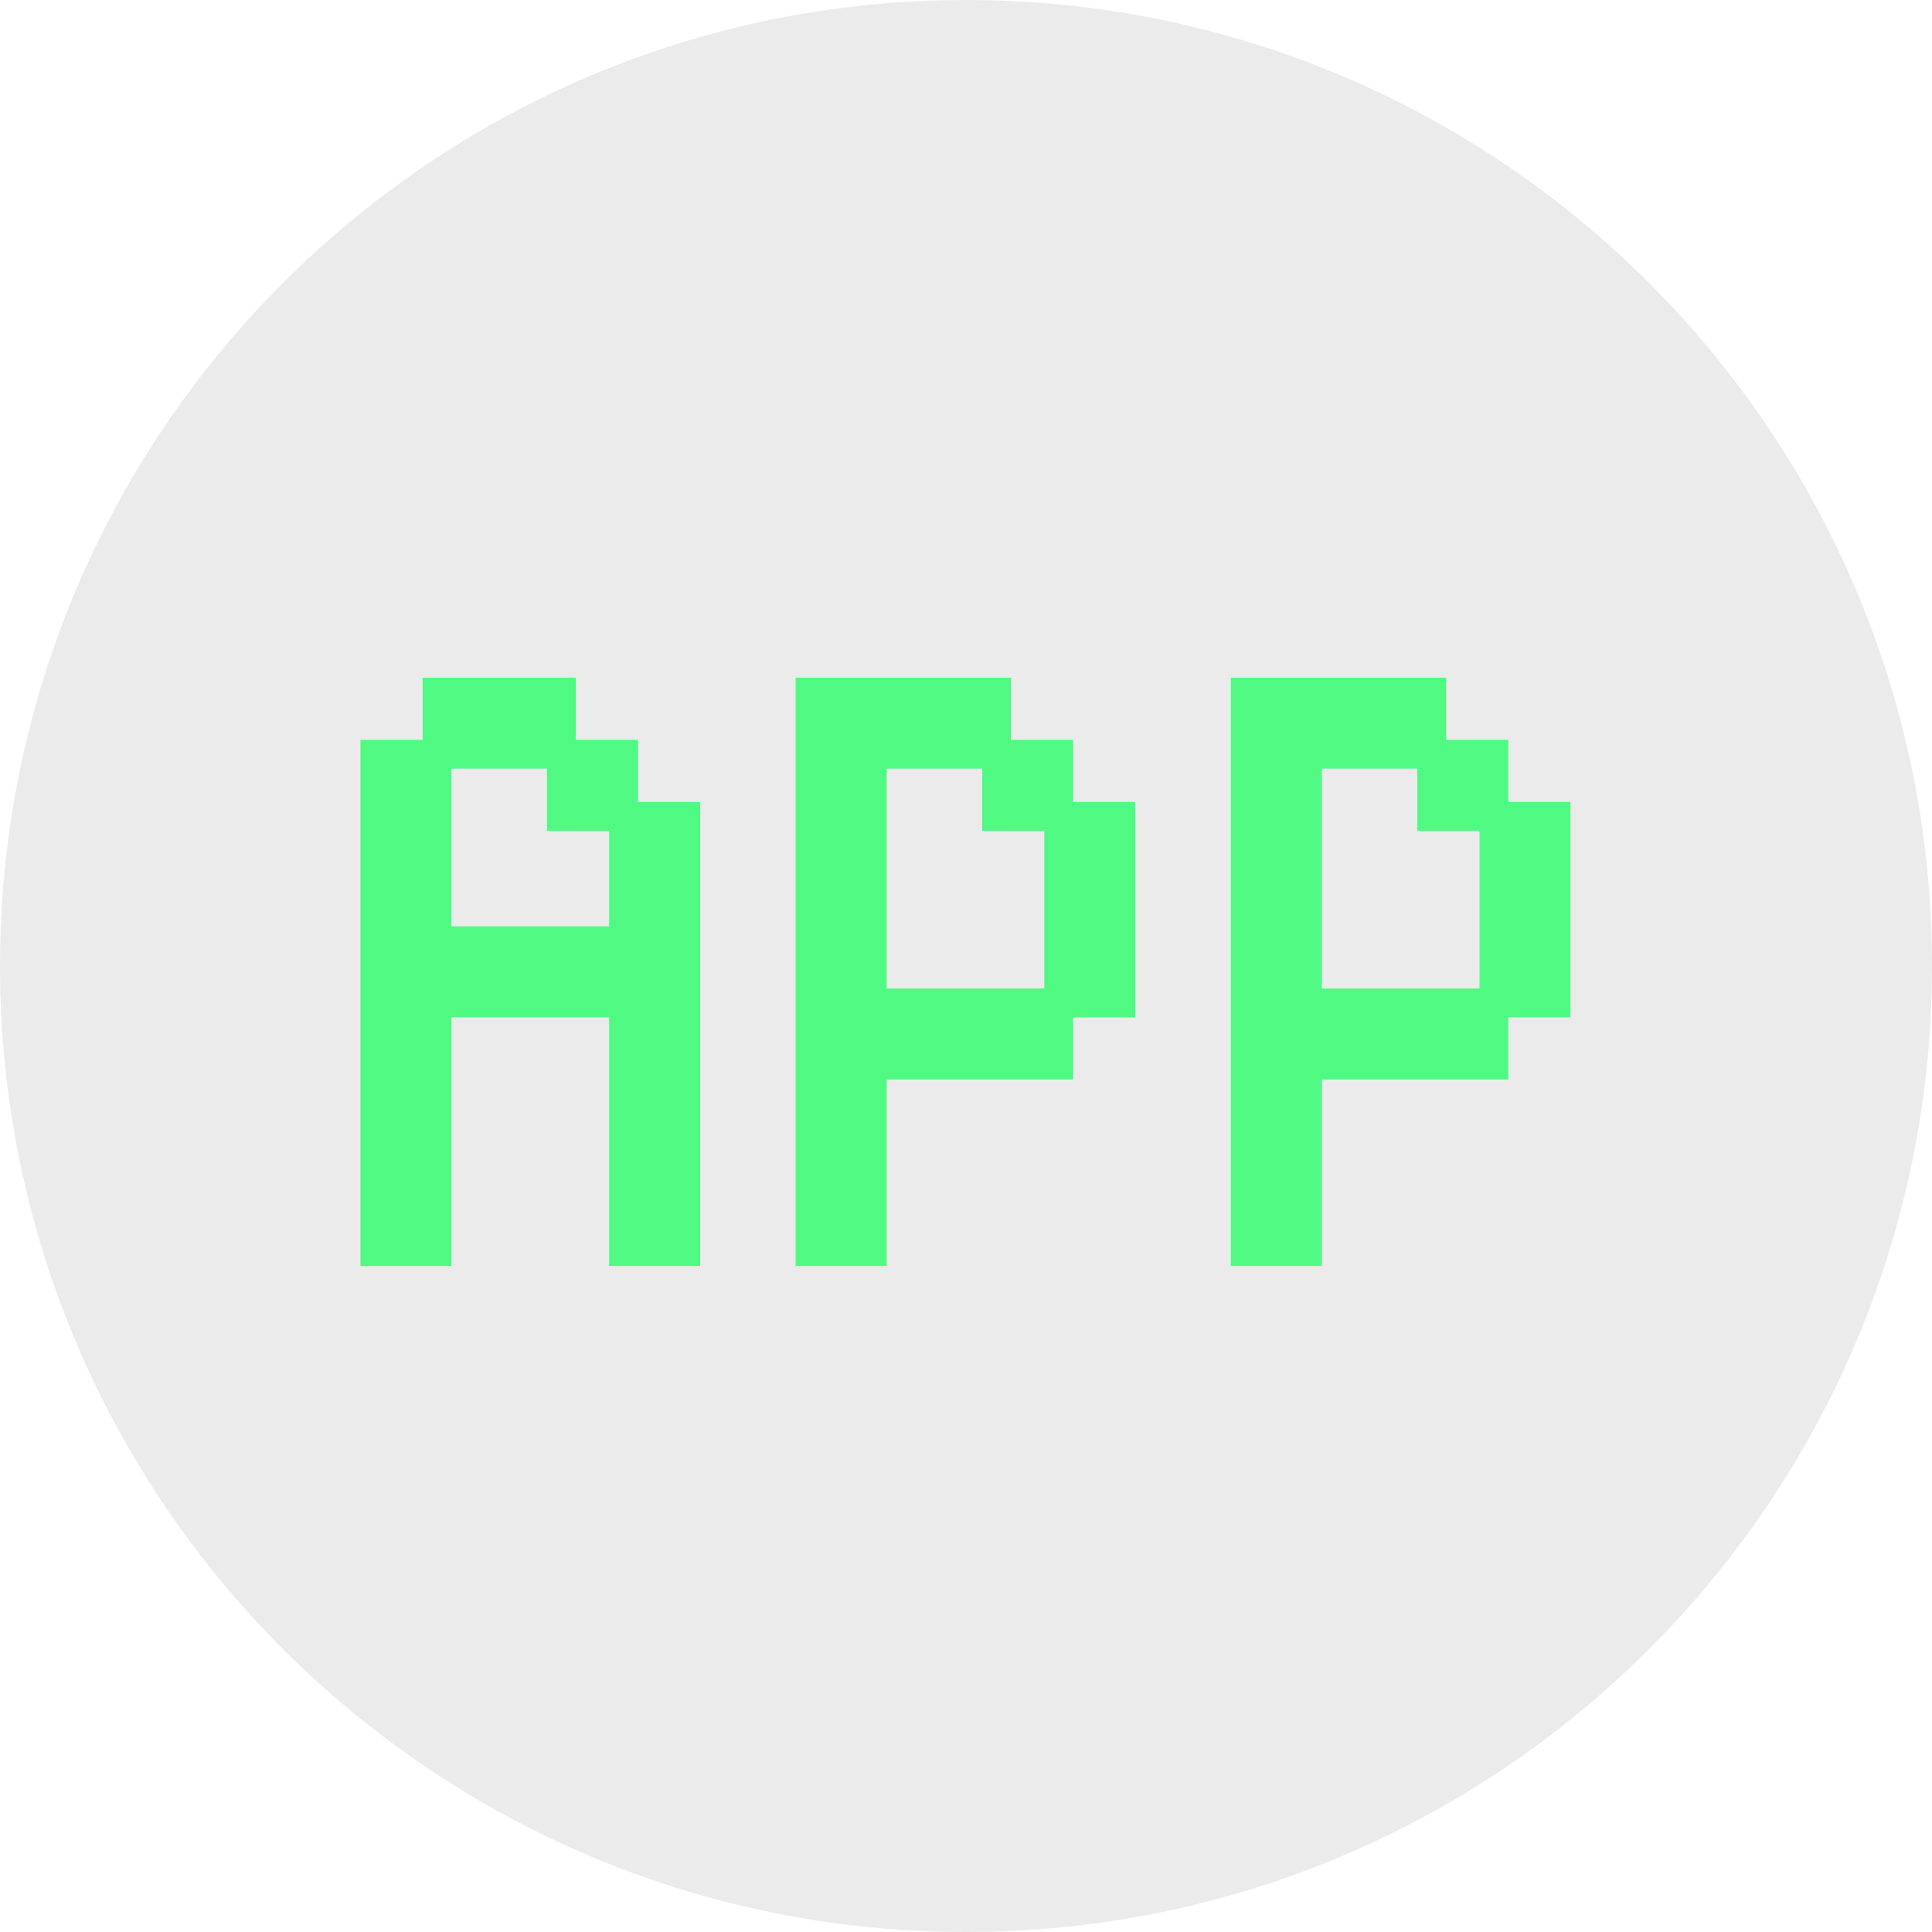 <?xml version="1.0" encoding="UTF-8"?>
<svg width="67px" height="67px" viewBox="0 0 67 67" version="1.1" xmlns="http://www.w3.org/2000/svg" xmlns:xlink="http://www.w3.org/1999/xlink">
    <title>wAPP</title>
    <g id="页面-1" stroke="none" stroke-width="1" fill="none" fill-rule="evenodd">
        <g id="wAPP" fill-rule="nonzero">
            <path d="M33.5,67 C52.002,67 67,52.002 67,33.5 C67,14.998 52.002,0 33.5,0 C14.998,0 0,14.998 0,33.5 C0,52.002 14.998,67 33.5,67 Z" id="椭圆形" fill-opacity="0.15" fill="#7E7E7E"></path>
            <g id="APP" transform="translate(13, 24)" fill="#50FA82" stroke="#50FA82">
                <path d="M2.156,2.156 L2.156,8.624 L8.624,8.624 L8.624,4.312 L10.78,4.312 L10.78,19.404 L8.624,19.404 L8.624,10.78 L2.156,10.78 L2.156,19.404 L0,19.404 L0,2.156 L2.156,2.156 Z M6.468,4.312 L6.468,2.156 L8.624,2.156 L8.624,4.312 L6.468,4.312 Z M6.468,0 L6.468,2.156 L2.156,2.156 L2.156,0 L6.468,0 Z" id="形状"></path>
                <path d="M21.56,0 L21.56,2.156 L17.248,2.156 L17.248,10.78 L23.716,10.78 L23.716,12.936 L17.248,12.936 L17.248,19.404 L15.092,19.404 L15.092,0 L21.56,0 Z M23.716,2.156 L23.716,4.312 L21.56,4.312 L21.56,2.156 L23.716,2.156 Z M25.872,4.312 L25.872,10.78 L23.716,10.78 L23.716,4.312 L25.872,4.312 Z" id="形状"></path>
                <path d="M36.652,0 L36.652,2.156 L32.34,2.156 L32.34,10.78 L38.808,10.78 L38.808,12.936 L32.34,12.936 L32.34,19.404 L30.184,19.404 L30.184,0 L36.652,0 Z M38.808,2.156 L38.808,4.312 L36.652,4.312 L36.652,2.156 L38.808,2.156 Z M40.964,4.312 L40.964,10.78 L38.808,10.78 L38.808,4.312 L40.964,4.312 Z" id="形状"></path>
            </g>
        </g>
    </g>
</svg>